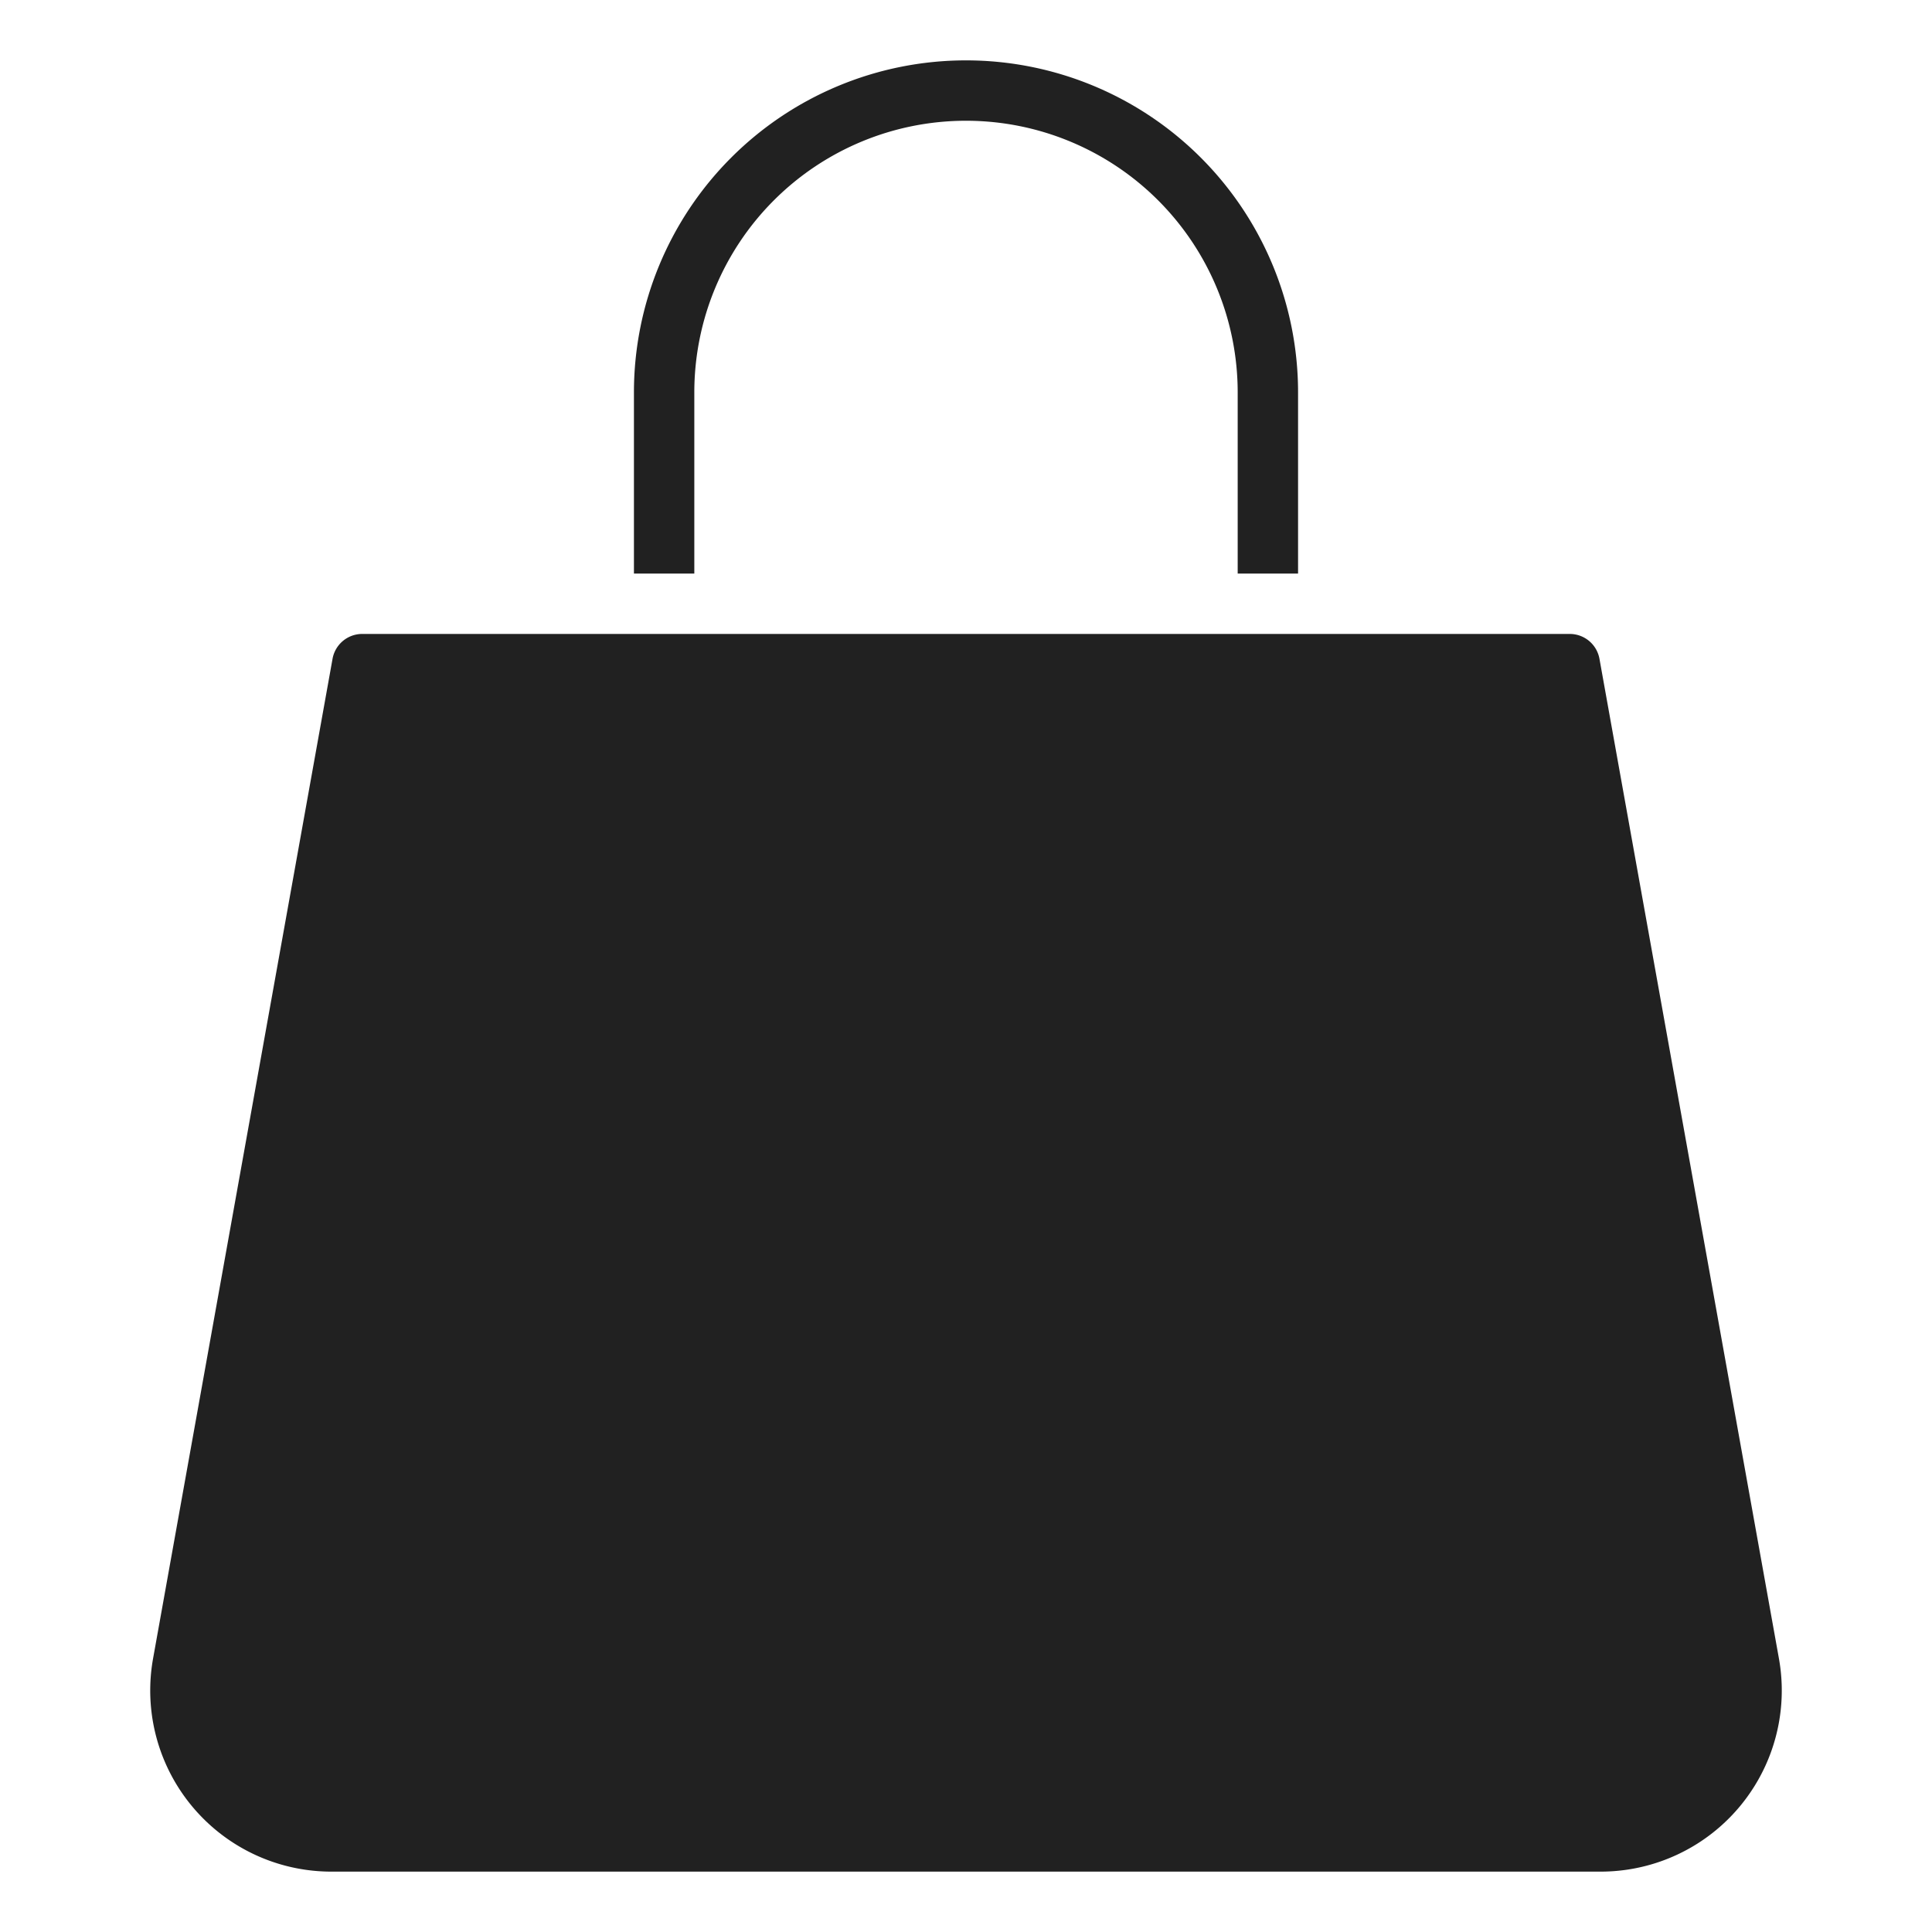 <svg xmlns="http://www.w3.org/2000/svg" height="64" width="64" viewBox="0 0 64 64"><title>shopping bag</title><g fill="#212121" class="nc-icon-wrapper"><path d="M58.929,54.939,52.984,21.823A1,1,0,0,0,52,21H12a1,1,0,0,0-.984.823L5.071,54.939A6,6,0,0,0,10.978,62H53.022a6,6,0,0,0,5.907-7.061Z" fill="#212121"></path><path data-color="color-2" d="M23,19V13a9,9,0,0,1,18,0v6h2V13a11,11,0,0,0-22,0v6Z"></path></g></svg>